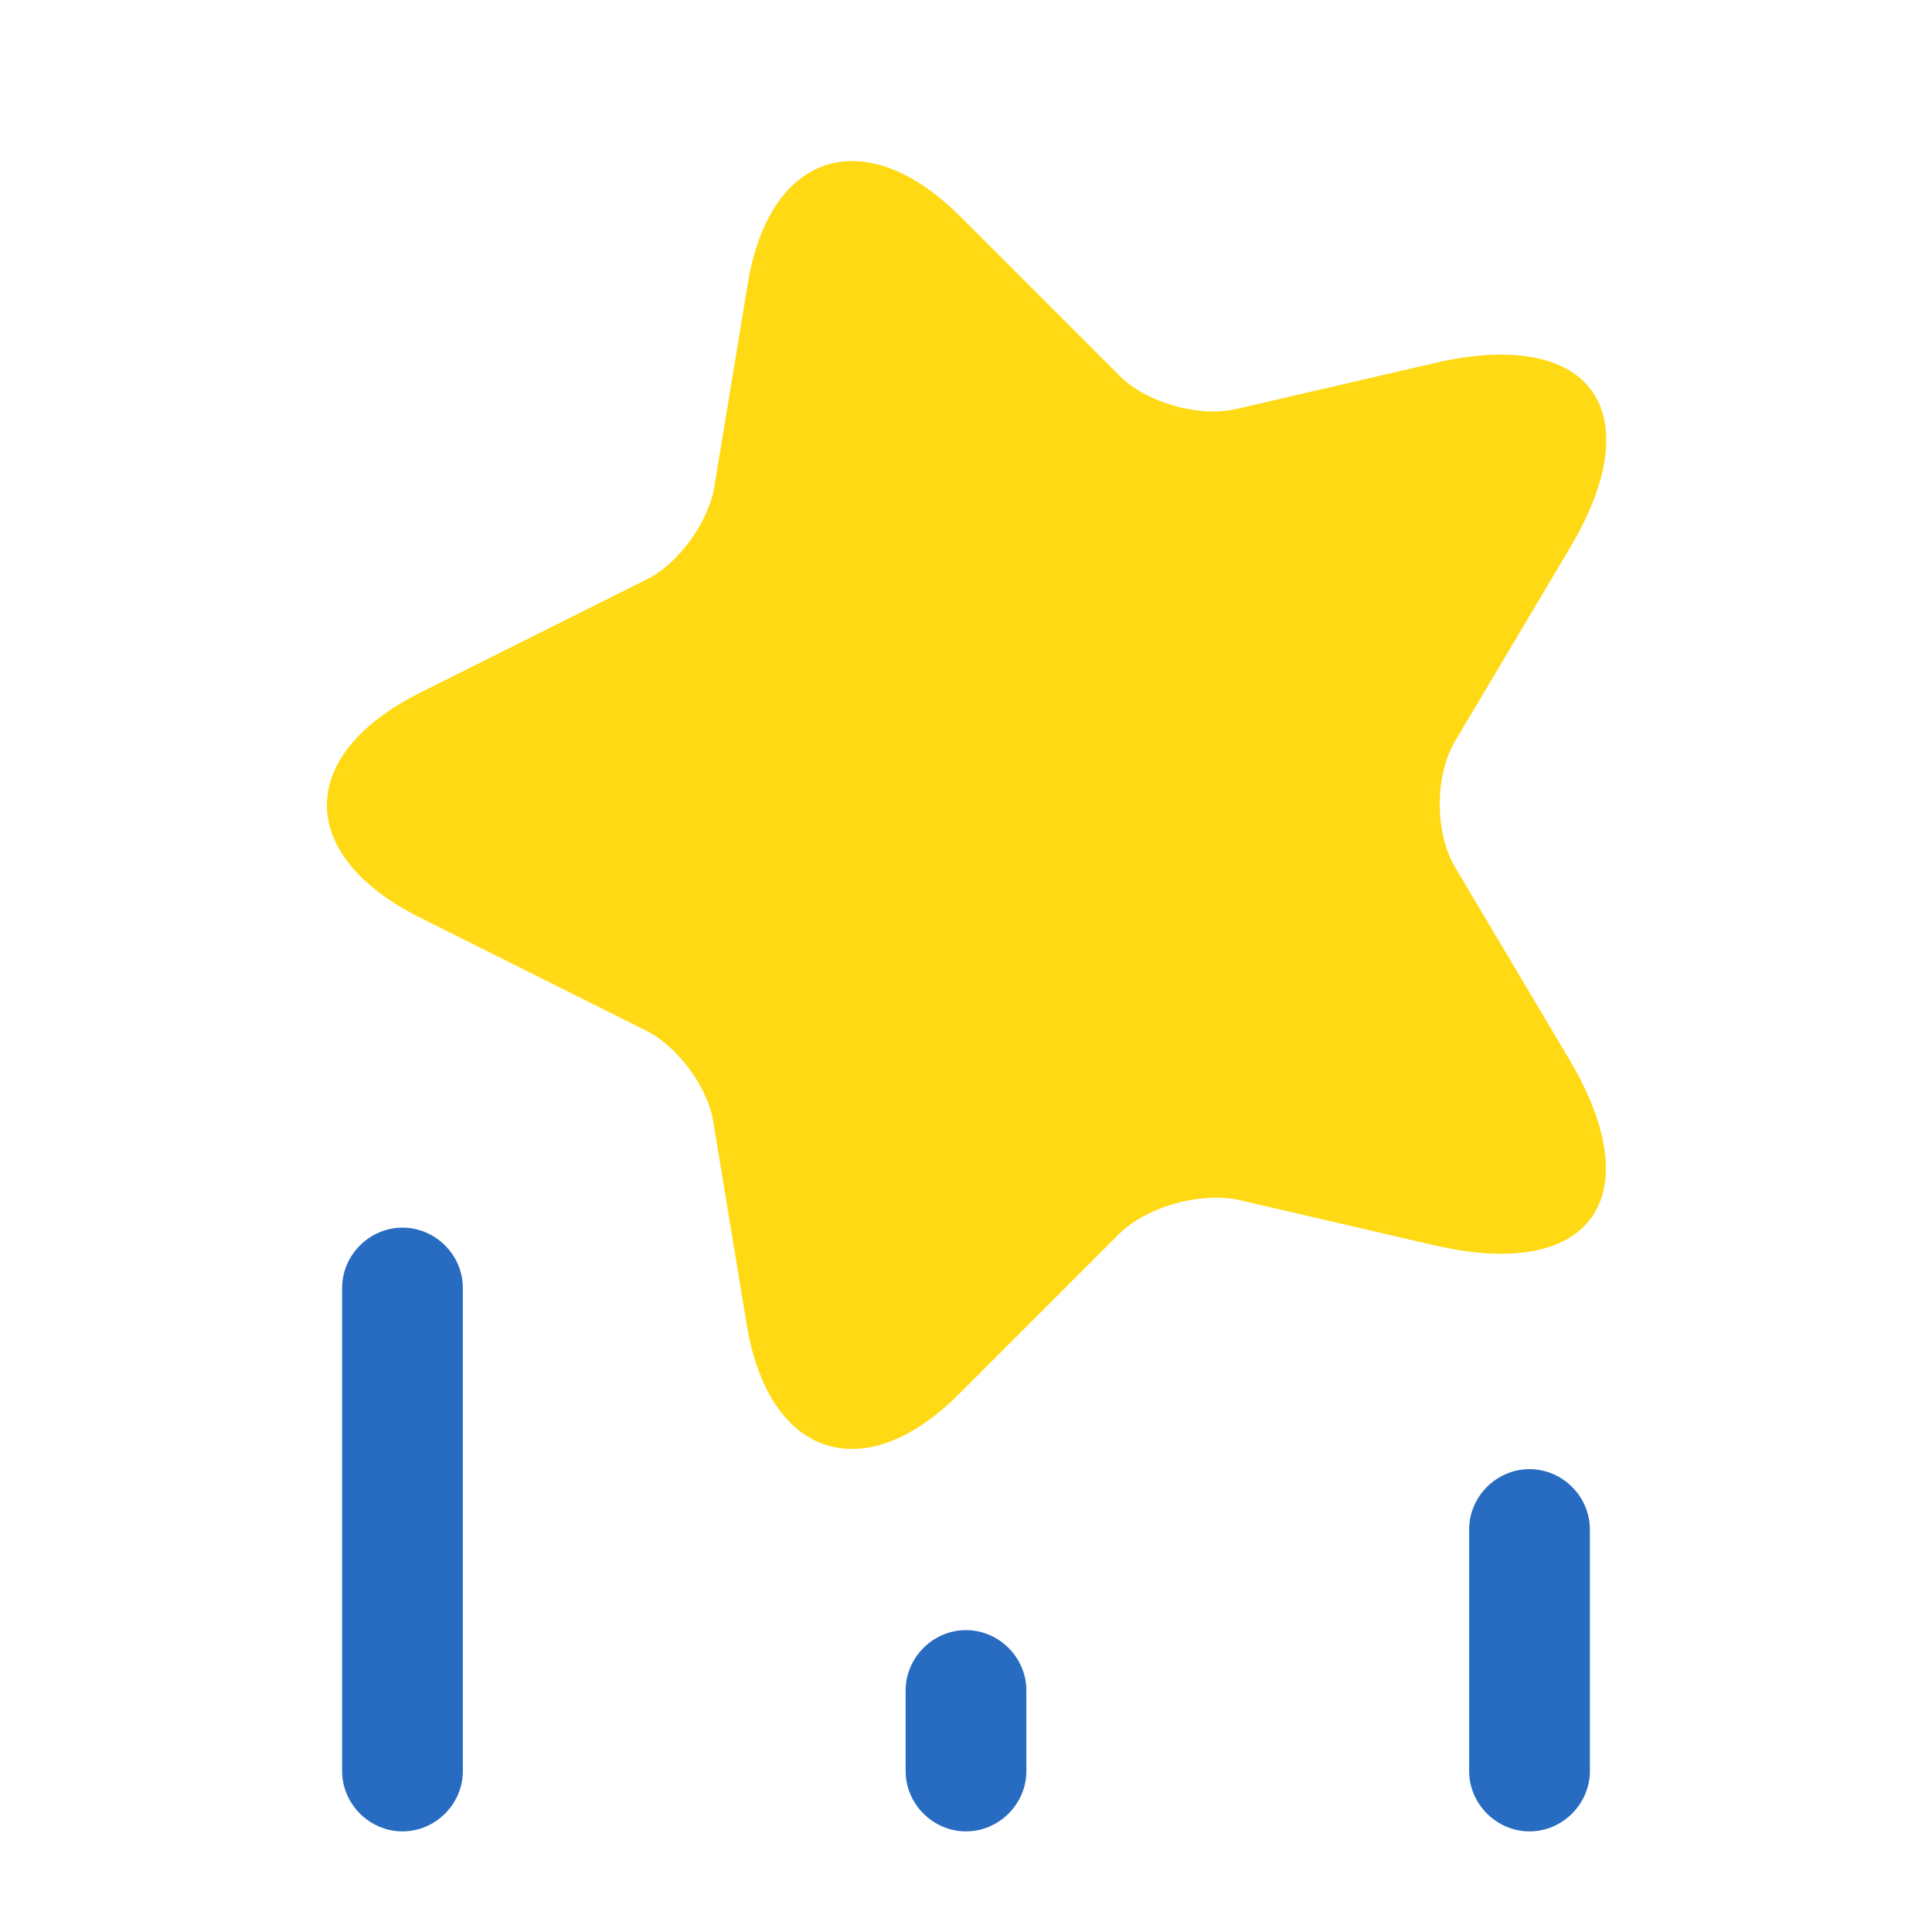 <svg width="40" height="40" viewBox="0 0 40 40" fill="none" xmlns="http://www.w3.org/2000/svg">
<path d="M8.683 14.35L13.383 12C14.033 11.683 14.65 10.833 14.783 10.117L15.483 5.867C15.933 3.15 17.9 2.517 19.867 4.467L23.183 7.783C23.733 8.333 24.817 8.65 25.6 8.467L29.7 7.517C32.933 6.767 34.2 8.5 32.5 11.35L30.133 15.333C29.7 16.05 29.7 17.25 30.133 17.967L32.5 21.95C34.183 24.8 32.933 26.533 29.7 25.783L25.6 24.833C24.8 24.683 23.717 25 23.167 25.55L19.85 28.867C17.9 30.817 15.933 30.183 15.467 27.467L14.767 23.217C14.65 22.5 14.017 21.65 13.367 21.333L8.667 18.983C6.133 17.7 6.133 15.633 8.683 14.35Z" fill="#FFD913"/>
<path d="M9.583 26.667L9.583 36.667C9.583 37.35 9.017 37.917 8.333 37.917C7.65 37.917 7.083 37.35 7.083 36.667L7.083 26.667C7.083 25.983 7.65 25.417 8.333 25.417C9.017 25.417 9.583 25.983 9.583 26.667Z" fill="#286CC1"/>
<path d="M32.917 31.667L32.917 36.667C32.917 37.35 32.35 37.917 31.667 37.917C30.983 37.917 30.417 37.35 30.417 36.667L30.417 31.667C30.417 30.983 30.983 30.417 31.667 30.417C32.35 30.417 32.917 30.983 32.917 31.667Z" fill="#286CC1"/>
<path d="M21.25 35L21.25 36.667C21.25 37.35 20.683 37.917 20 37.917C19.317 37.917 18.75 37.35 18.75 36.667L18.75 35C18.75 34.317 19.317 33.75 20 33.75C20.683 33.75 21.25 34.317 21.25 35Z" fill="#286CC1"/>
</svg>
